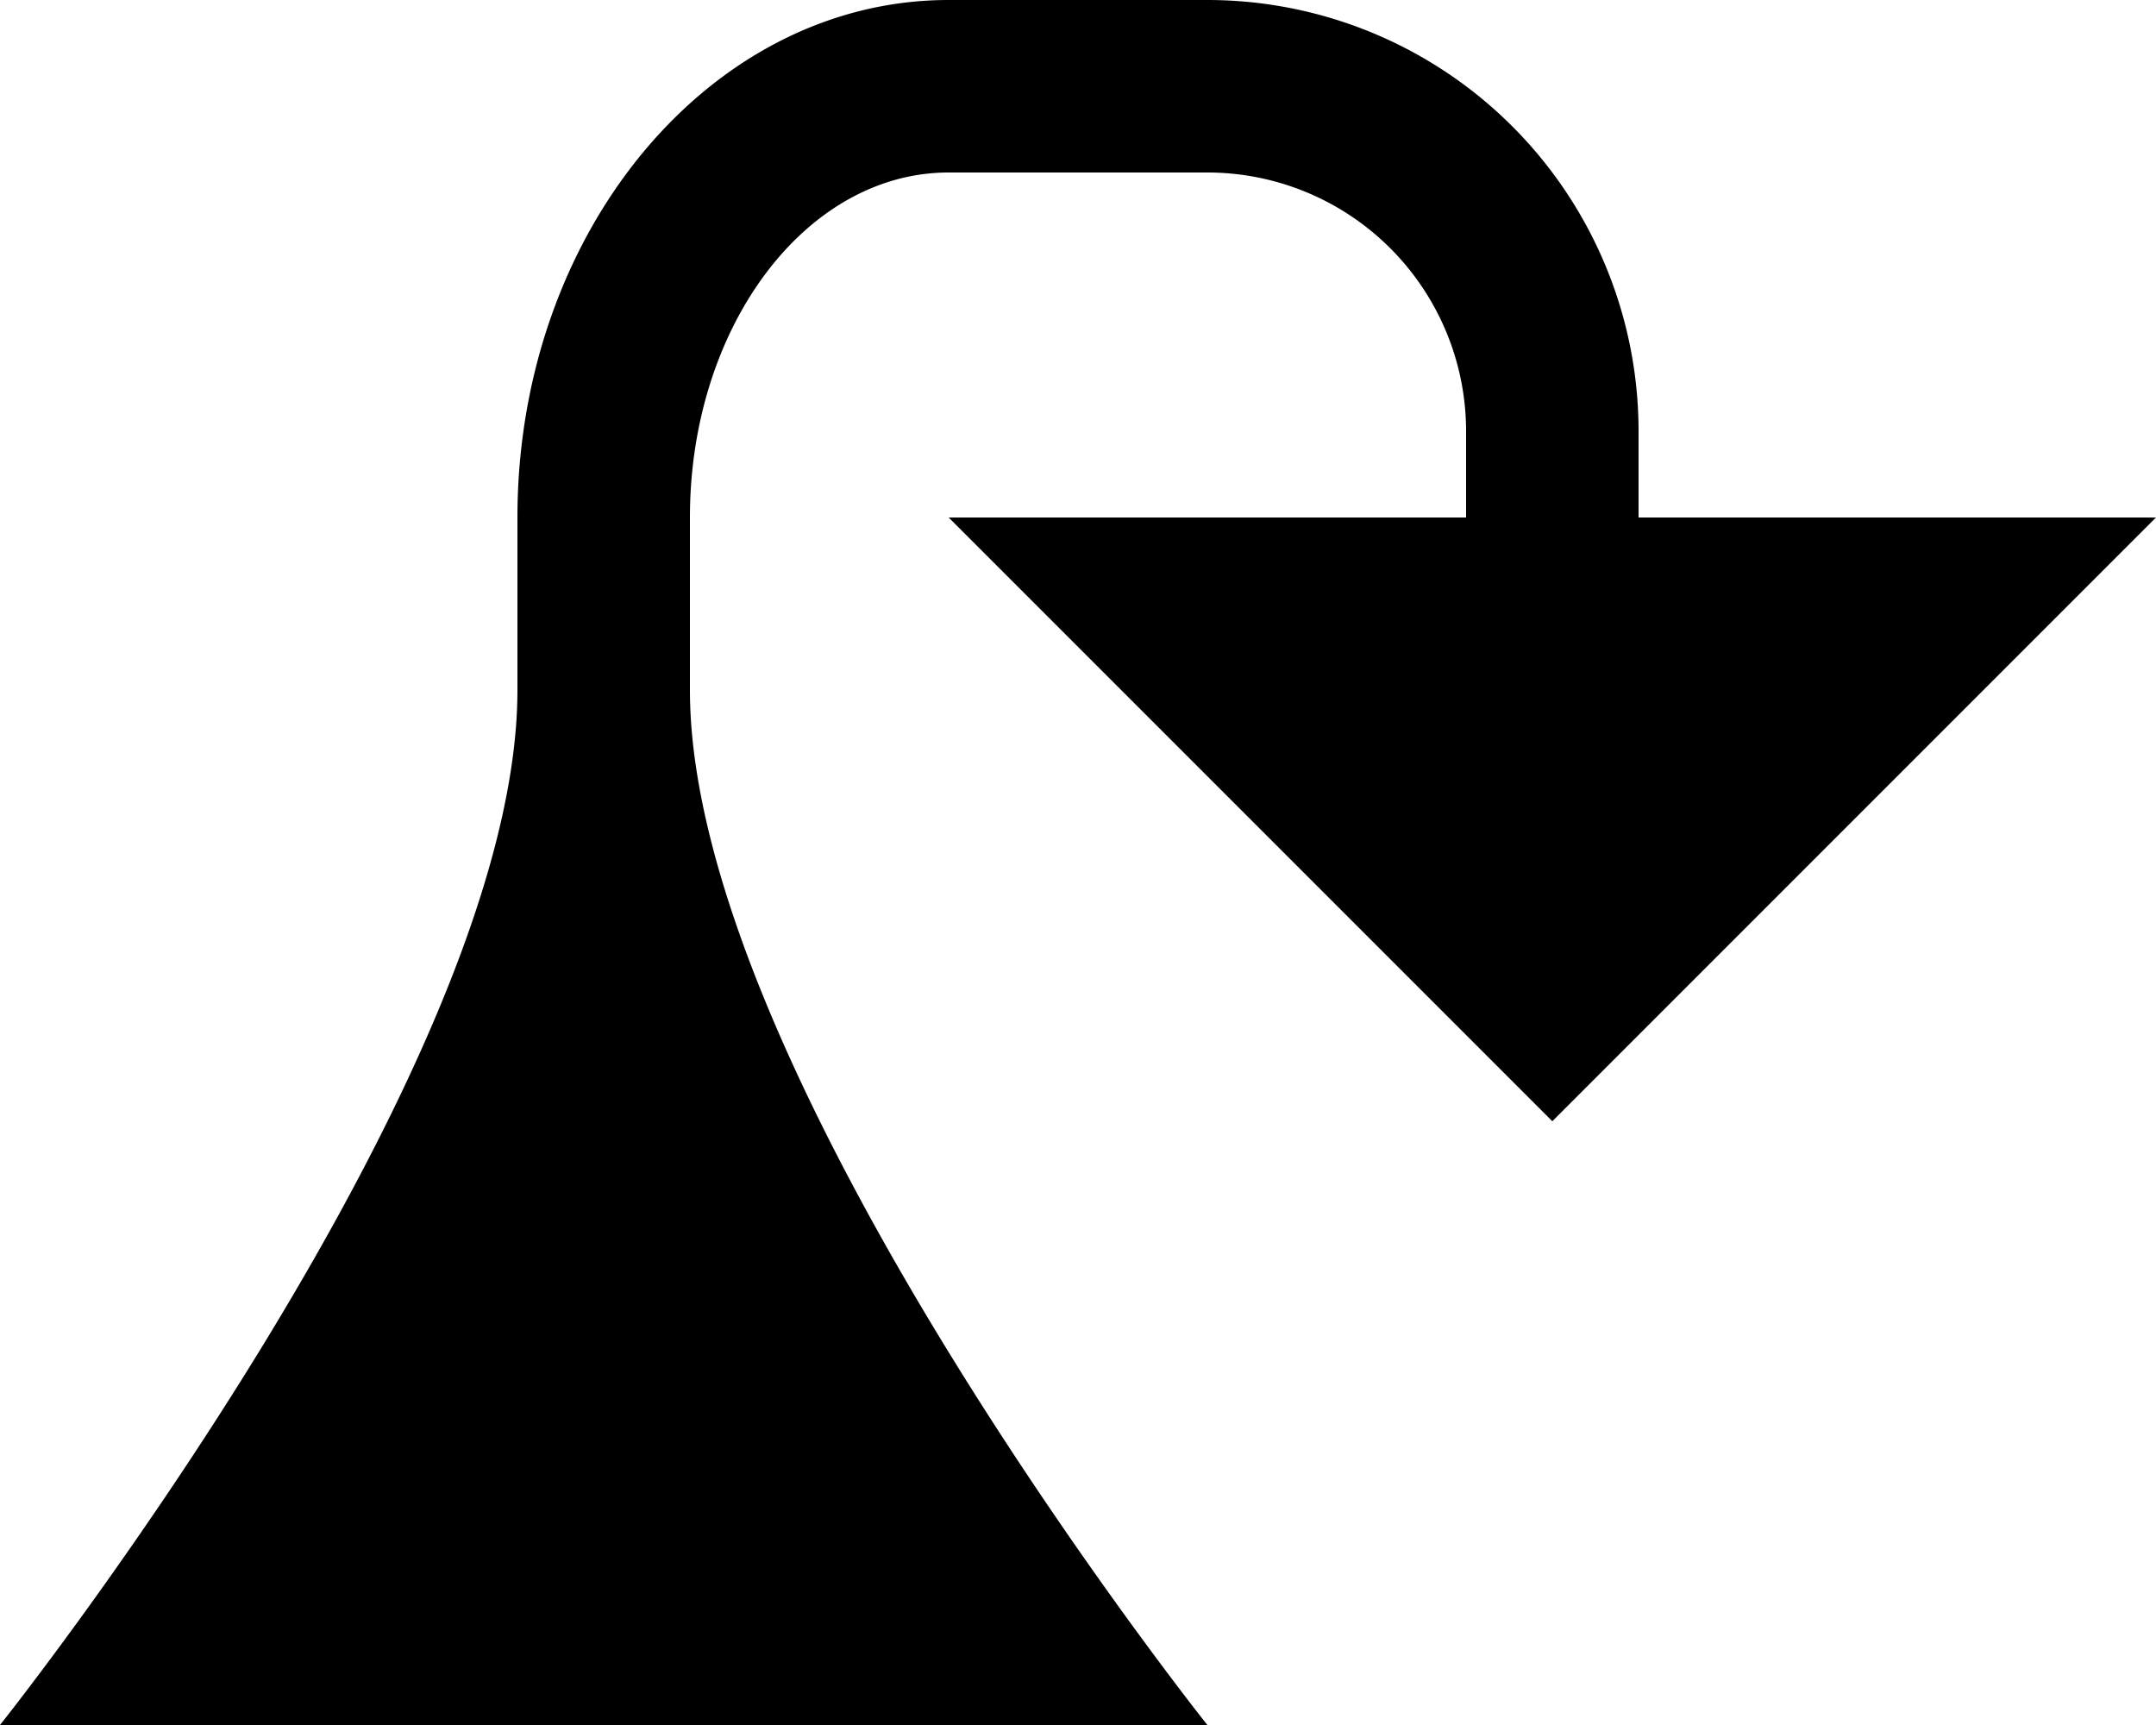 <svg xmlns="http://www.w3.org/2000/svg" version="1.0" width="25" height="20"><path d="M25 6H11l7 7 7-7z"/><path d="M14 0a5 5 0 0 1 5 5v1h-2V5a3 3 0 0 0-3-3h-3C9.343 2 8 3.79 8 6v2c0 4.472 6 12 6 12H0s6-7.528 6-12V6c0-3.314 2.239-6 5-6h3z"/></svg>